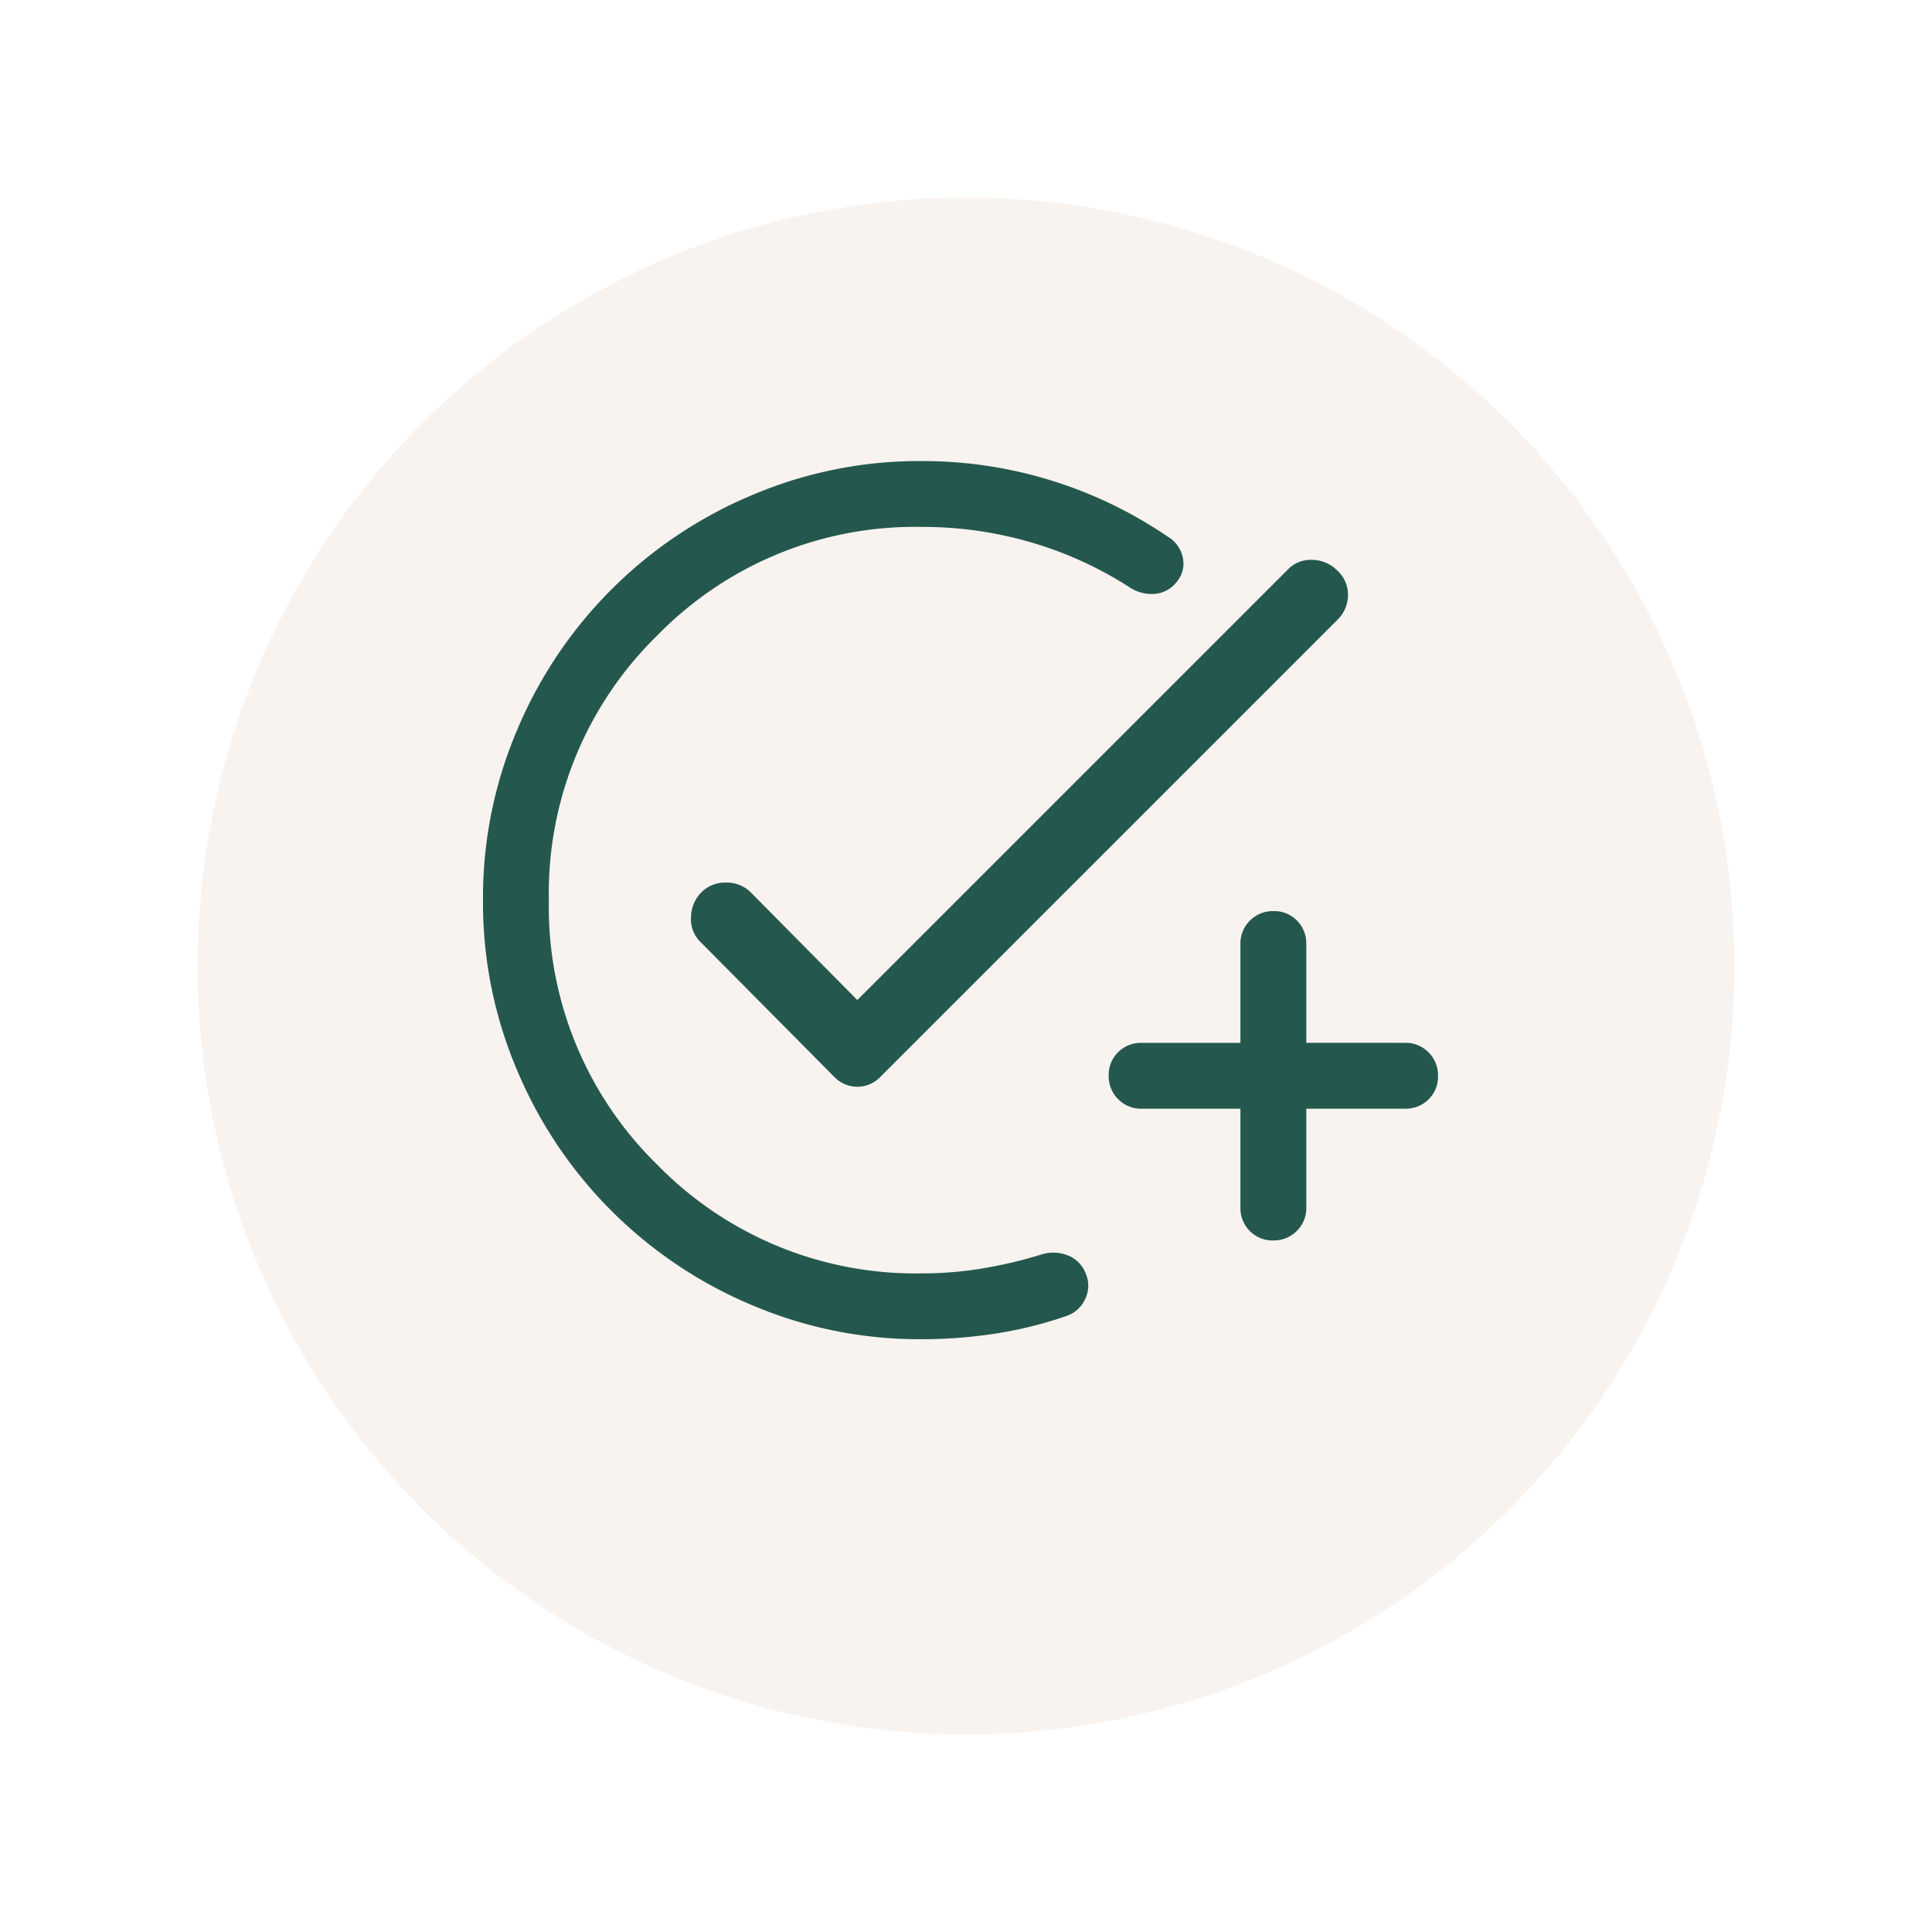 <svg xmlns="http://www.w3.org/2000/svg" xmlns:xlink="http://www.w3.org/1999/xlink" width="88" height="88" viewBox="0 0 88 88">
  <defs>
    <filter id="Ellipse_82" x="0" y="0" width="88" height="88" filterUnits="userSpaceOnUse">
      <feOffset dy="3" input="SourceAlpha"/>
      <feGaussianBlur stdDeviation="3" result="blur"/>
      <feFlood flood-opacity="0.161"/>
      <feComposite operator="in" in2="blur"/>
      <feComposite in="SourceGraphic"/>
    </filter>
    <clipPath id="clip-path">
      <rect id="Rectangle_517" data-name="Rectangle 517" width="43.5" height="40" fill="#24584e"/>
    </clipPath>
  </defs>
  <g id="Group_71" data-name="Group 71" transform="translate(-3573 1169)">
    <g id="Group_70" data-name="Group 70" transform="translate(3324 -1429)">
      <g transform="matrix(1, 0, 0, 1, 249, 260)" filter="url(#Ellipse_82)">
        <circle id="Ellipse_82-2" data-name="Ellipse 82" cx="35" cy="35" r="35" transform="translate(9 6)" fill="#f8f3ef"/>
      </g>
      <g id="Group_67" data-name="Group 67" transform="translate(271 281)">
        <g id="Group_66" data-name="Group 66" clip-path="url(#clip-path)">
          <path id="Path_627" data-name="Path 627" d="M20,40a19.473,19.473,0,0,1-7.8-1.575A19.969,19.969,0,0,1,1.575,27.8,19.473,19.473,0,0,1,0,20a19.473,19.473,0,0,1,1.575-7.8A19.969,19.969,0,0,1,12.2,1.575,19.473,19.473,0,0,1,20,0,19.821,19.821,0,0,1,31.2,3.45a1.44,1.44,0,0,1,.675.95A1.271,1.271,0,0,1,31.6,5.5a1.389,1.389,0,0,1-1,.55,1.821,1.821,0,0,1-1.15-.3,17.179,17.179,0,0,0-4.5-2.05A17.576,17.576,0,0,0,20,3,16.4,16.4,0,0,0,7.941,7.941,16.4,16.4,0,0,0,3,20,16.4,16.4,0,0,0,7.946,32.059,16.431,16.431,0,0,0,20.017,37a16.6,16.6,0,0,0,2.733-.225,20.369,20.369,0,0,0,2.65-.625,1.814,1.814,0,0,1,1.225.025A1.439,1.439,0,0,1,27.45,37a1.38,1.38,0,0,1-.025,1.175,1.438,1.438,0,0,1-.875.775,18.515,18.515,0,0,1-3.25.8A21.955,21.955,0,0,1,20,40M34.5,29.5H30a1.449,1.449,0,0,1-1.069-.434,1.465,1.465,0,0,1-.431-1.075,1.437,1.437,0,0,1,.431-1.066A1.465,1.465,0,0,1,30,26.5h4.5V22a1.449,1.449,0,0,1,.434-1.069,1.465,1.465,0,0,1,1.075-.431,1.437,1.437,0,0,1,1.066.431A1.465,1.465,0,0,1,37.5,22v4.5H42a1.449,1.449,0,0,1,1.069.434,1.465,1.465,0,0,1,.431,1.075,1.437,1.437,0,0,1-.431,1.066A1.465,1.465,0,0,1,42,29.5H37.5V34a1.449,1.449,0,0,1-.434,1.069,1.465,1.465,0,0,1-1.075.431,1.437,1.437,0,0,1-1.066-.431A1.465,1.465,0,0,1,34.5,34ZM17.05,24.55l19.6-19.6a1.437,1.437,0,0,1,1.089-.45,1.632,1.632,0,0,1,1.161.475A1.5,1.5,0,0,1,39.4,6.1a1.582,1.582,0,0,1-.5,1.15L18.1,28.05a1.45,1.45,0,0,1-2.1,0L9.9,21.9a1.444,1.444,0,0,1-.425-1.125,1.632,1.632,0,0,1,.467-1.125,1.511,1.511,0,0,1,1.125-.45,1.537,1.537,0,0,1,1.133.45Z" fill="#24584e"/>
        </g>
      </g>
    </g>
  </g>
</svg>

